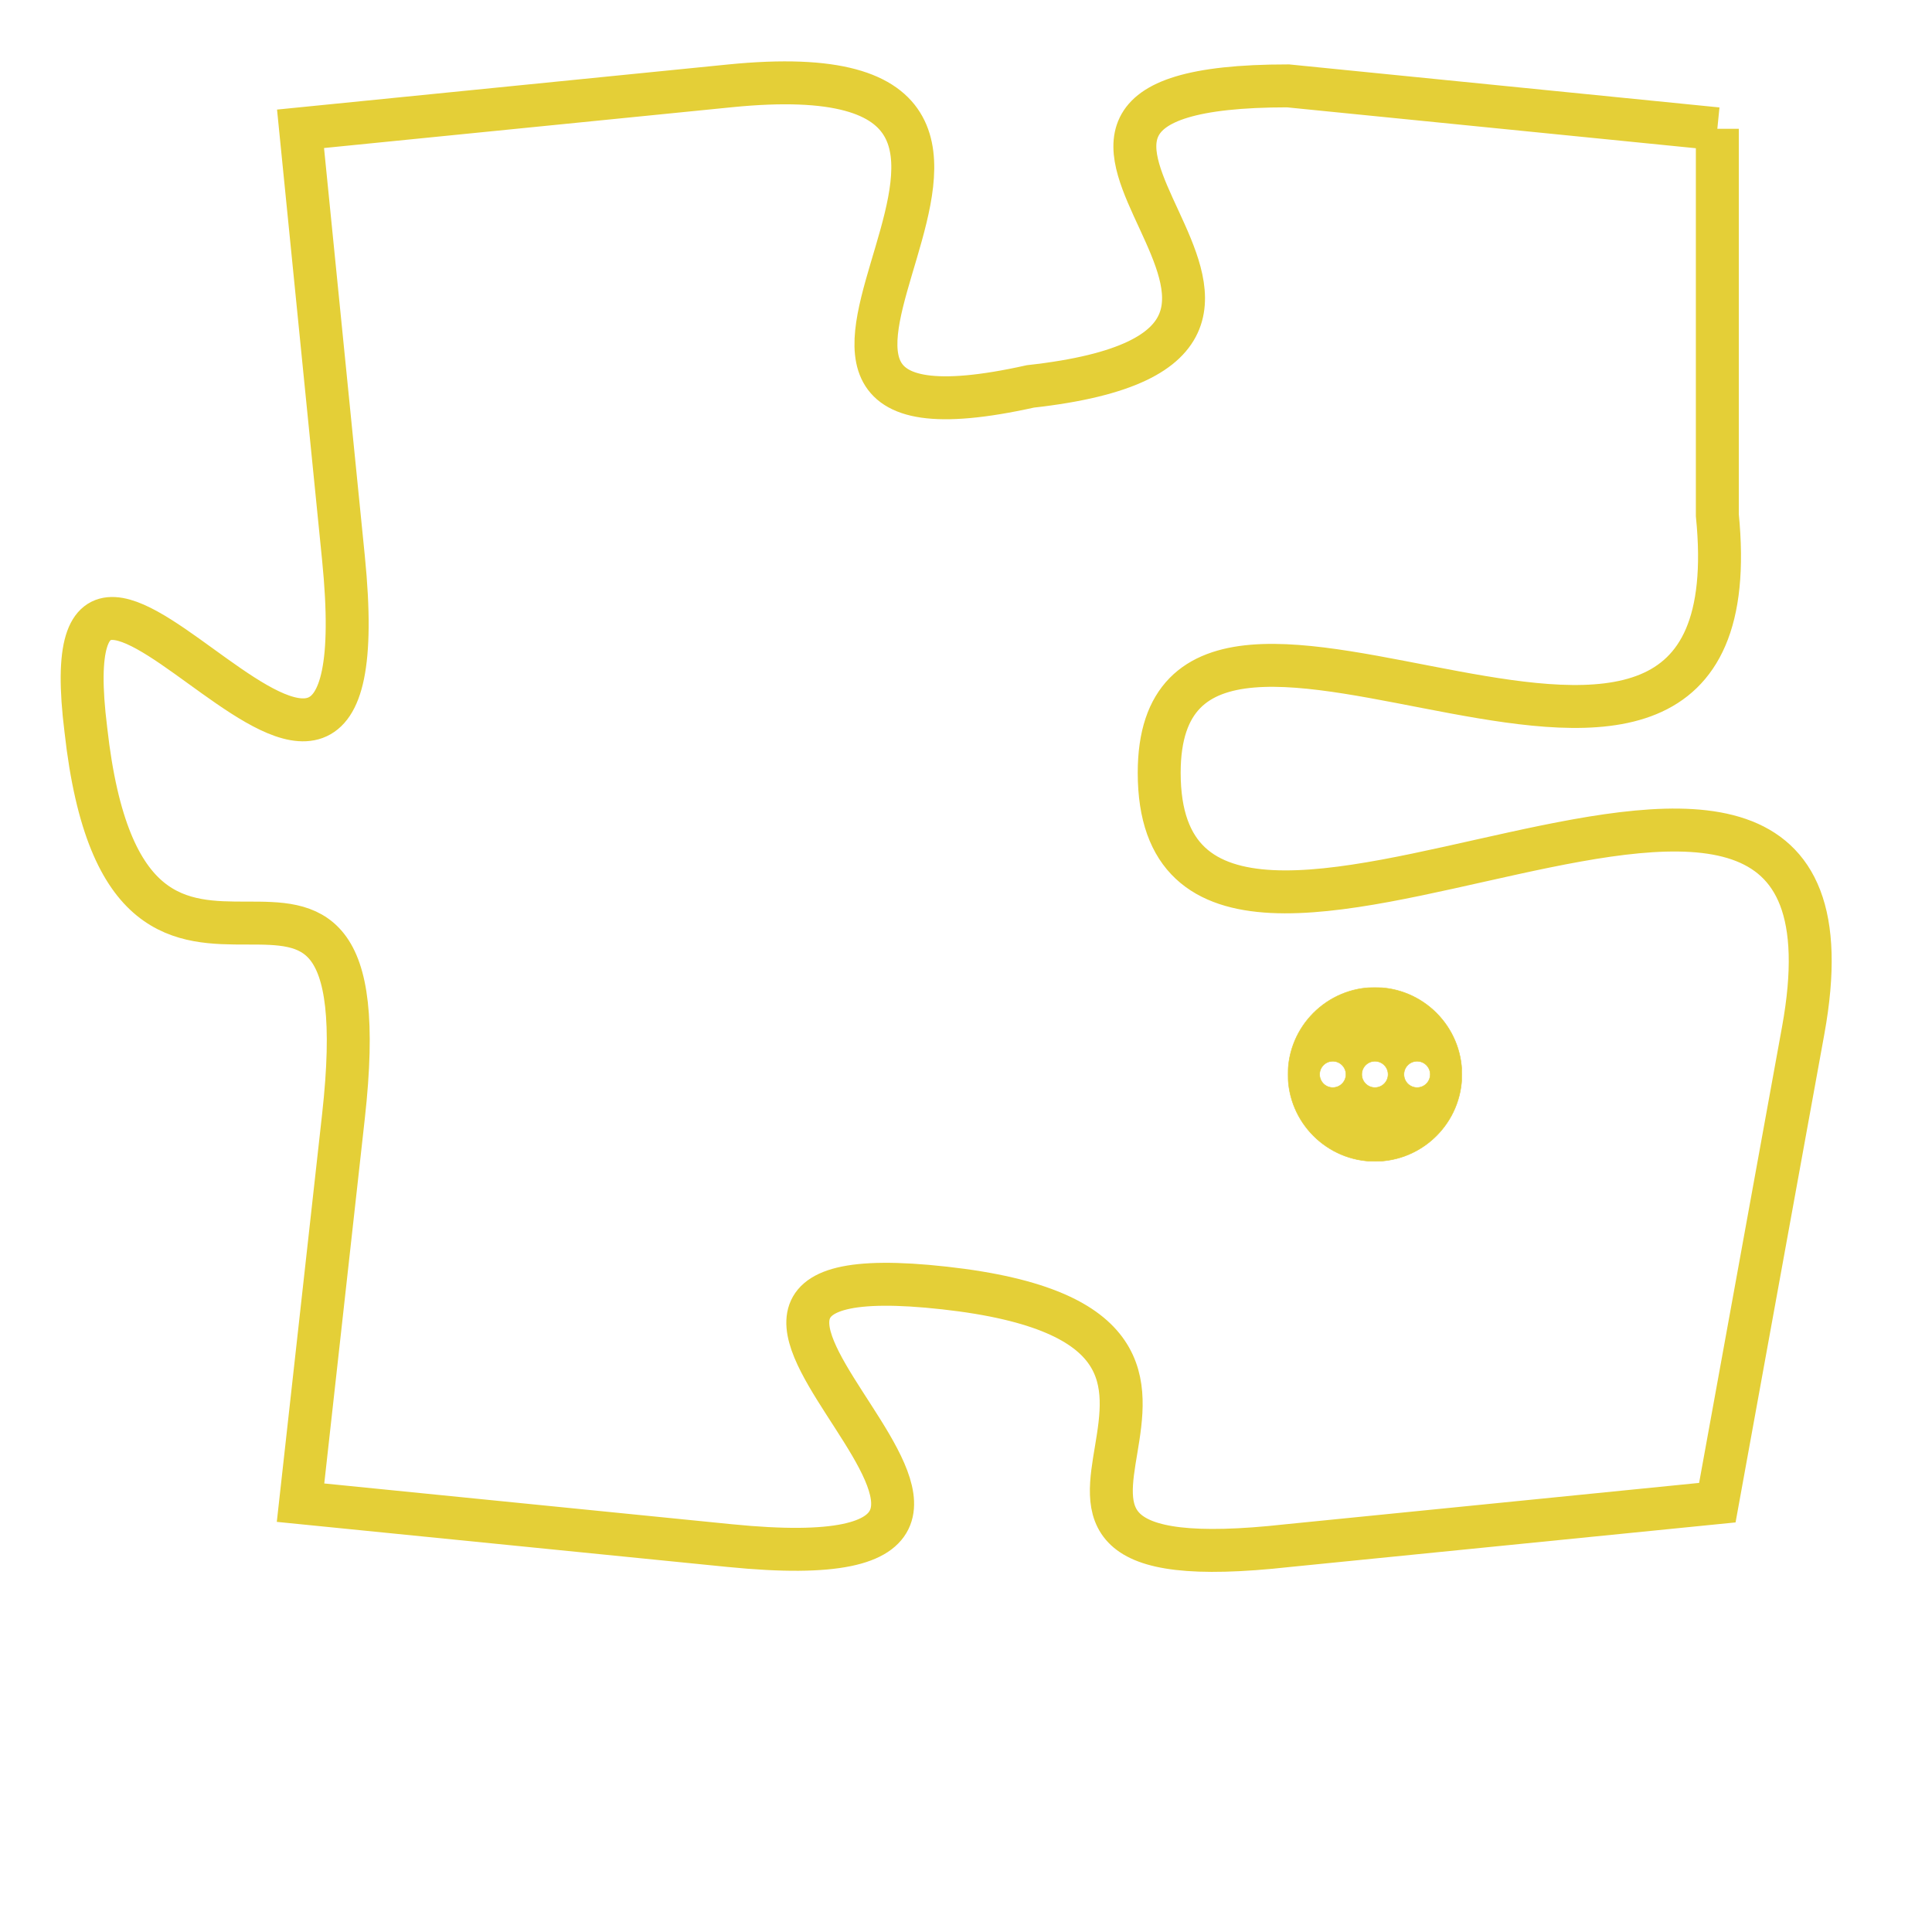<svg version="1.1" xmlns="http://www.w3.org/2000/svg" xmlns:xlink="http://www.w3.org/1999/xlink" fill="transparent" x="0" y="0" width="350" height="350" preserveAspectRatio="xMinYMin slice"><style type="text/css">.links{fill:transparent;stroke: #E4CF37;}.links:hover{fill:#63D272; opacity:0.4;}</style><defs><g id="allt"><path id="t9426" d="M2211,2304 L2201,2303 C2192,2303 2204,2309 2195,2310 C2186,2312 2198,2302 2188,2303 L2178,2304 2178,2304 L2179,2314 C2180,2324 2172,2310 2173,2318 C2174,2327 2180,2318 2179,2327 L2178,2336 2178,2336 L2188,2337 C2198,2338 2184,2330 2193,2331 C2202,2332 2192,2338 2201,2337 L2211,2336 2211,2336 L2213,2325 C2215,2314 2198,2327 2198,2319 C2198,2312 2212,2323 2211,2313 L2211,2304"/></g><clipPath id="c" clipRule="evenodd" fill="transparent"><use href="#t9426"/></clipPath></defs><svg viewBox="2171 2301 45 38" preserveAspectRatio="xMinYMin meet"><svg width="4380" height="2430"><g><image crossorigin="anonymous" x="0" y="0" href="https://nftpuzzle.license-token.com/assets/completepuzzle.svg" width="100%" height="100%" /><g class="links"><use href="#t9426"/></g></g></svg><svg x="2201" y="2324" height="9%" width="9%" viewBox="0 0 330 330"><g><a xlink:href="https://nftpuzzle.license-token.com/" class="links"><title>See the most innovative NFT based token software licensing project</title><path fill="#E4CF37" id="more" d="M165,0C74.019,0,0,74.019,0,165s74.019,165,165,165s165-74.019,165-165S255.981,0,165,0z M85,190 c-13.785,0-25-11.215-25-25s11.215-25,25-25s25,11.215,25,25S98.785,190,85,190z M165,190c-13.785,0-25-11.215-25-25 s11.215-25,25-25s25,11.215,25,25S178.785,190,165,190z M245,190c-13.785,0-25-11.215-25-25s11.215-25,25-25 c13.785,0,25,11.215,25,25S258.785,190,245,190z"></path></a></g></svg></svg></svg>